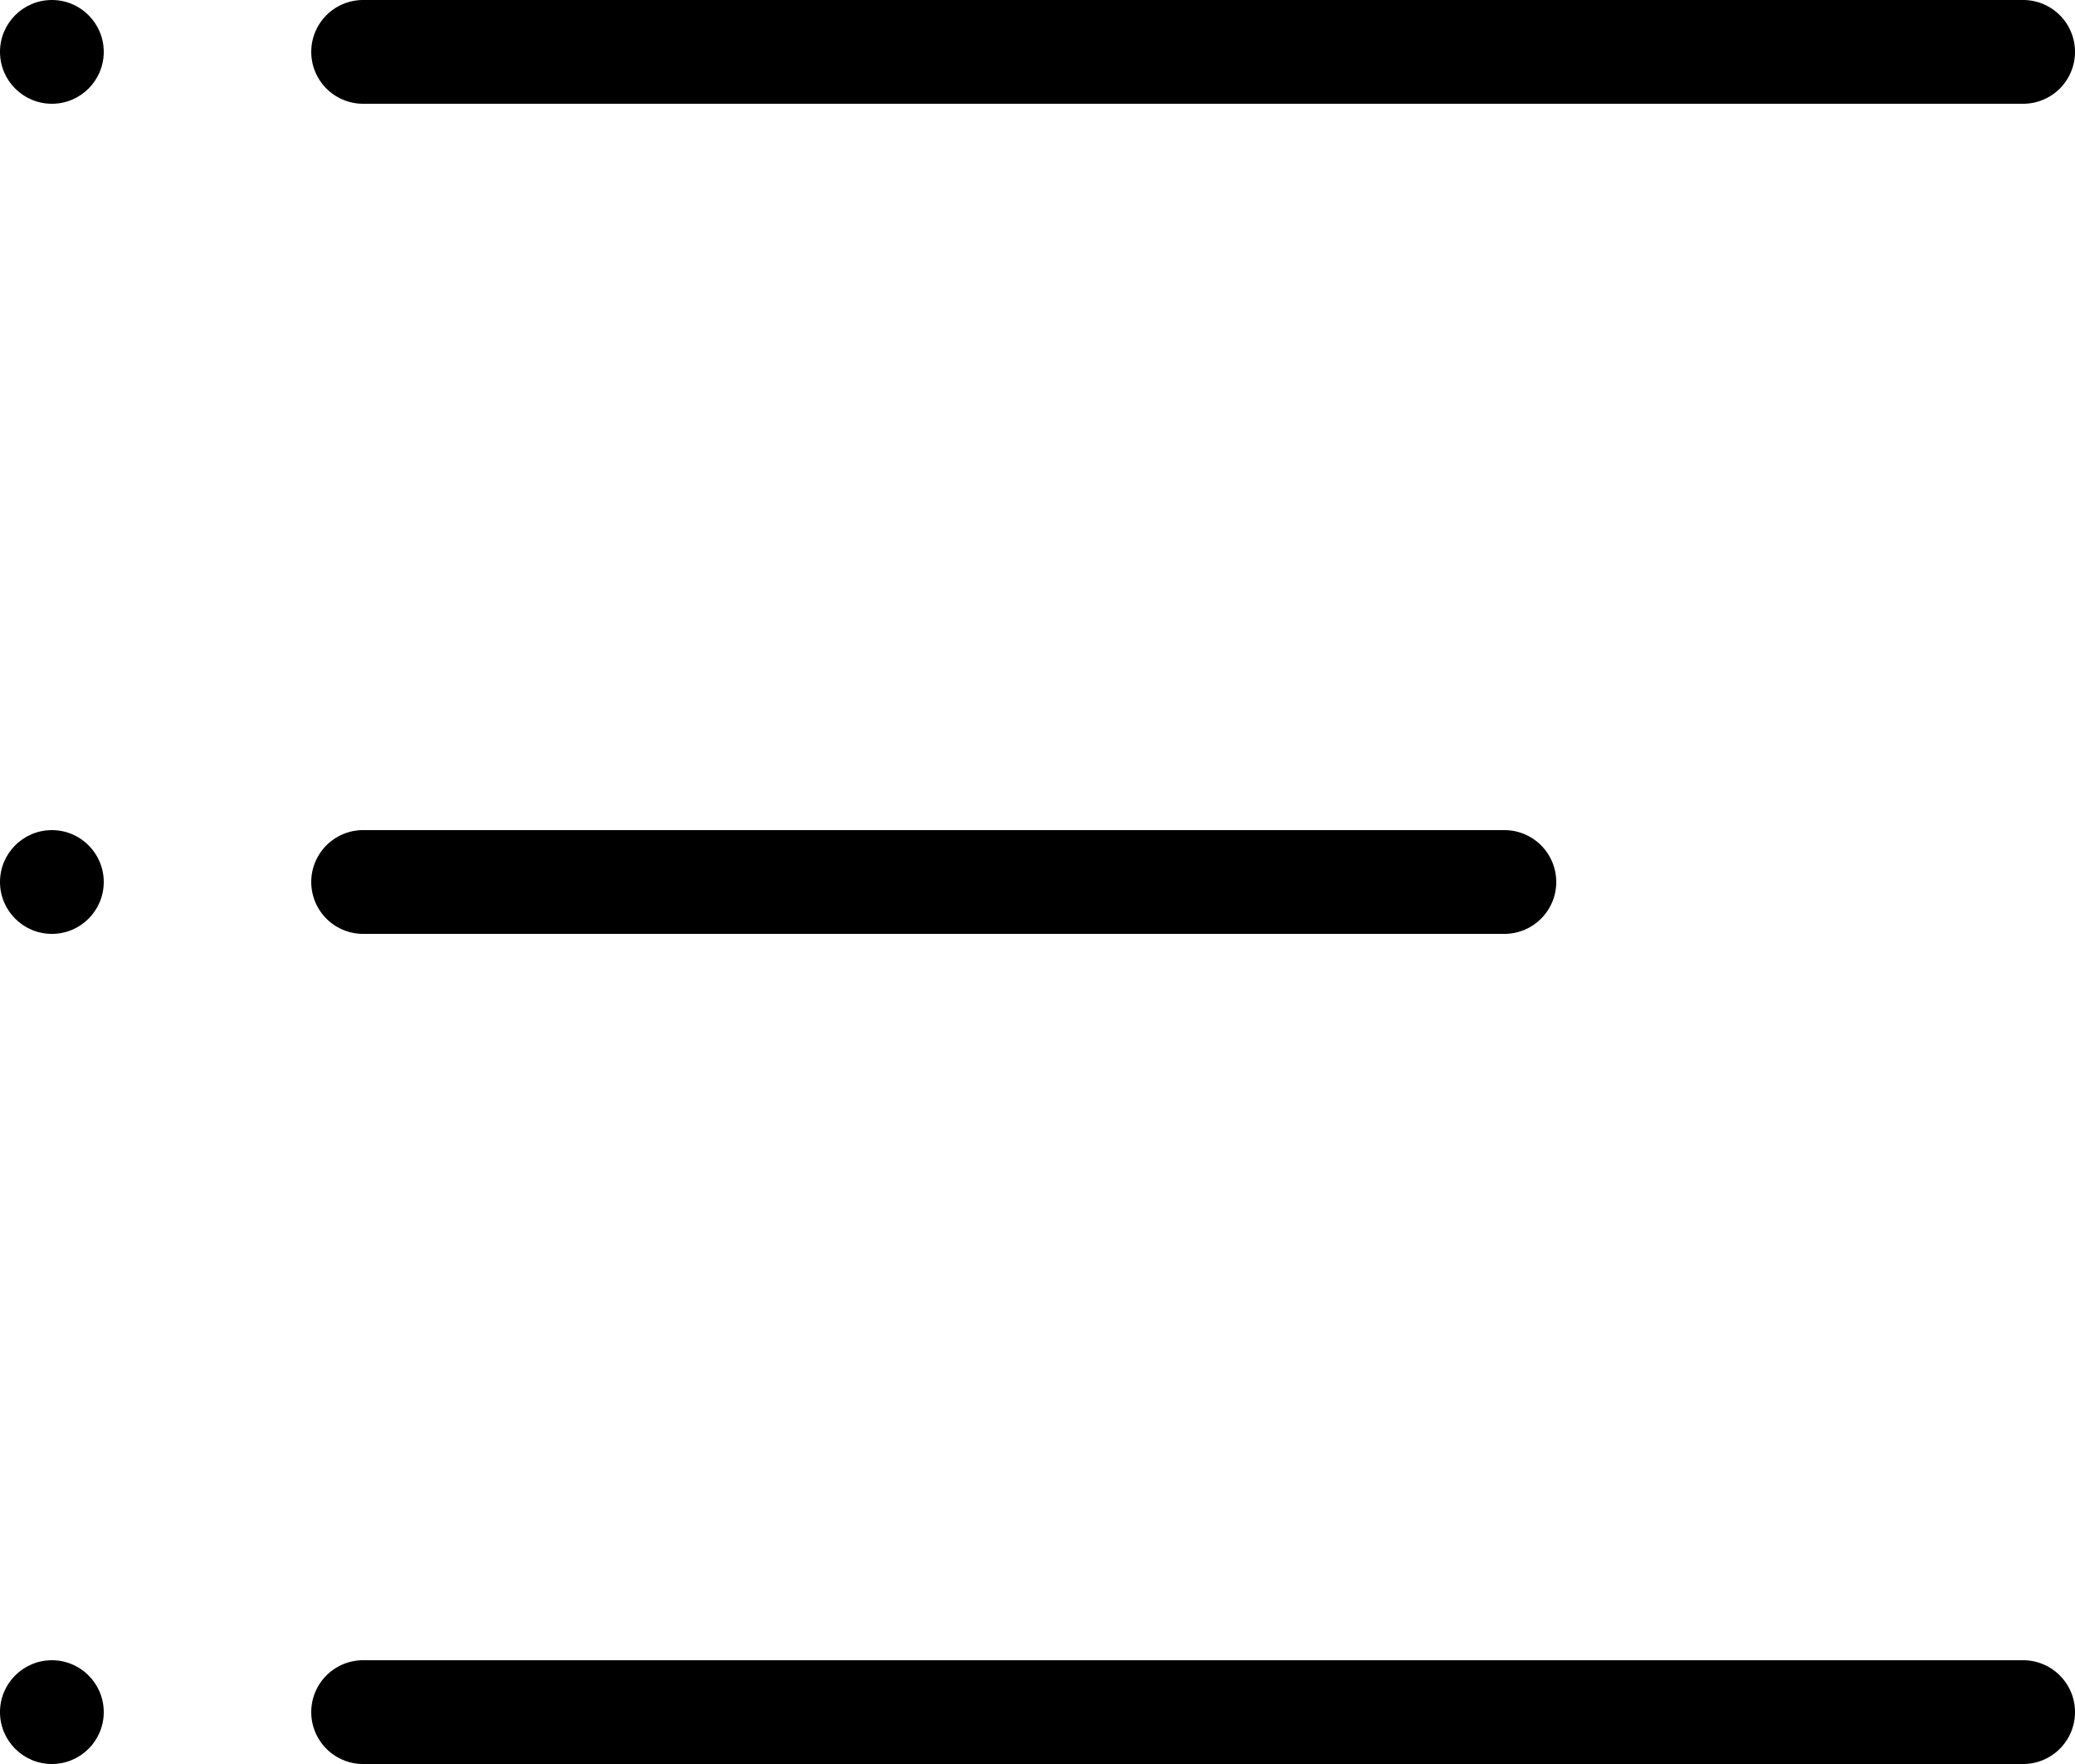 <svg xmlns="http://www.w3.org/2000/svg" viewBox="0 0 20 17"><defs><style>.cls-1,.cls-2{ }.cls-2{fill-rule:evenodd;}</style></defs><title>资源 62</title><g id="图层_2" data-name="图层 2"><g id="图层_1-2" data-name="图层 1"><circle class="cls-1" cx="0.5" cy="0.5" r="0.5"/><circle class="cls-1" cx="0.5" cy="8.5" r="0.5"/><path class="cls-2" d="M3.5,8h11a.5.5,0,0,1,0,1H3.5a.5.5,0,0,1,0-1Z"/><circle class="cls-1" cx="0.5" cy="16.5" r="0.5"/><path class="cls-2" d="M3.5,16h16a.5.5,0,0,1,0,1H3.5a.5.5,0,0,1,0-1Z"/><path class="cls-2" d="M3.5,0h16a.5.5,0,0,1,.5.5.5.5,0,0,1-.5.5H3.5A.5.5,0,0,1,3,.5.5.5,0,0,1,3.5,0Z"/></g></g></svg>